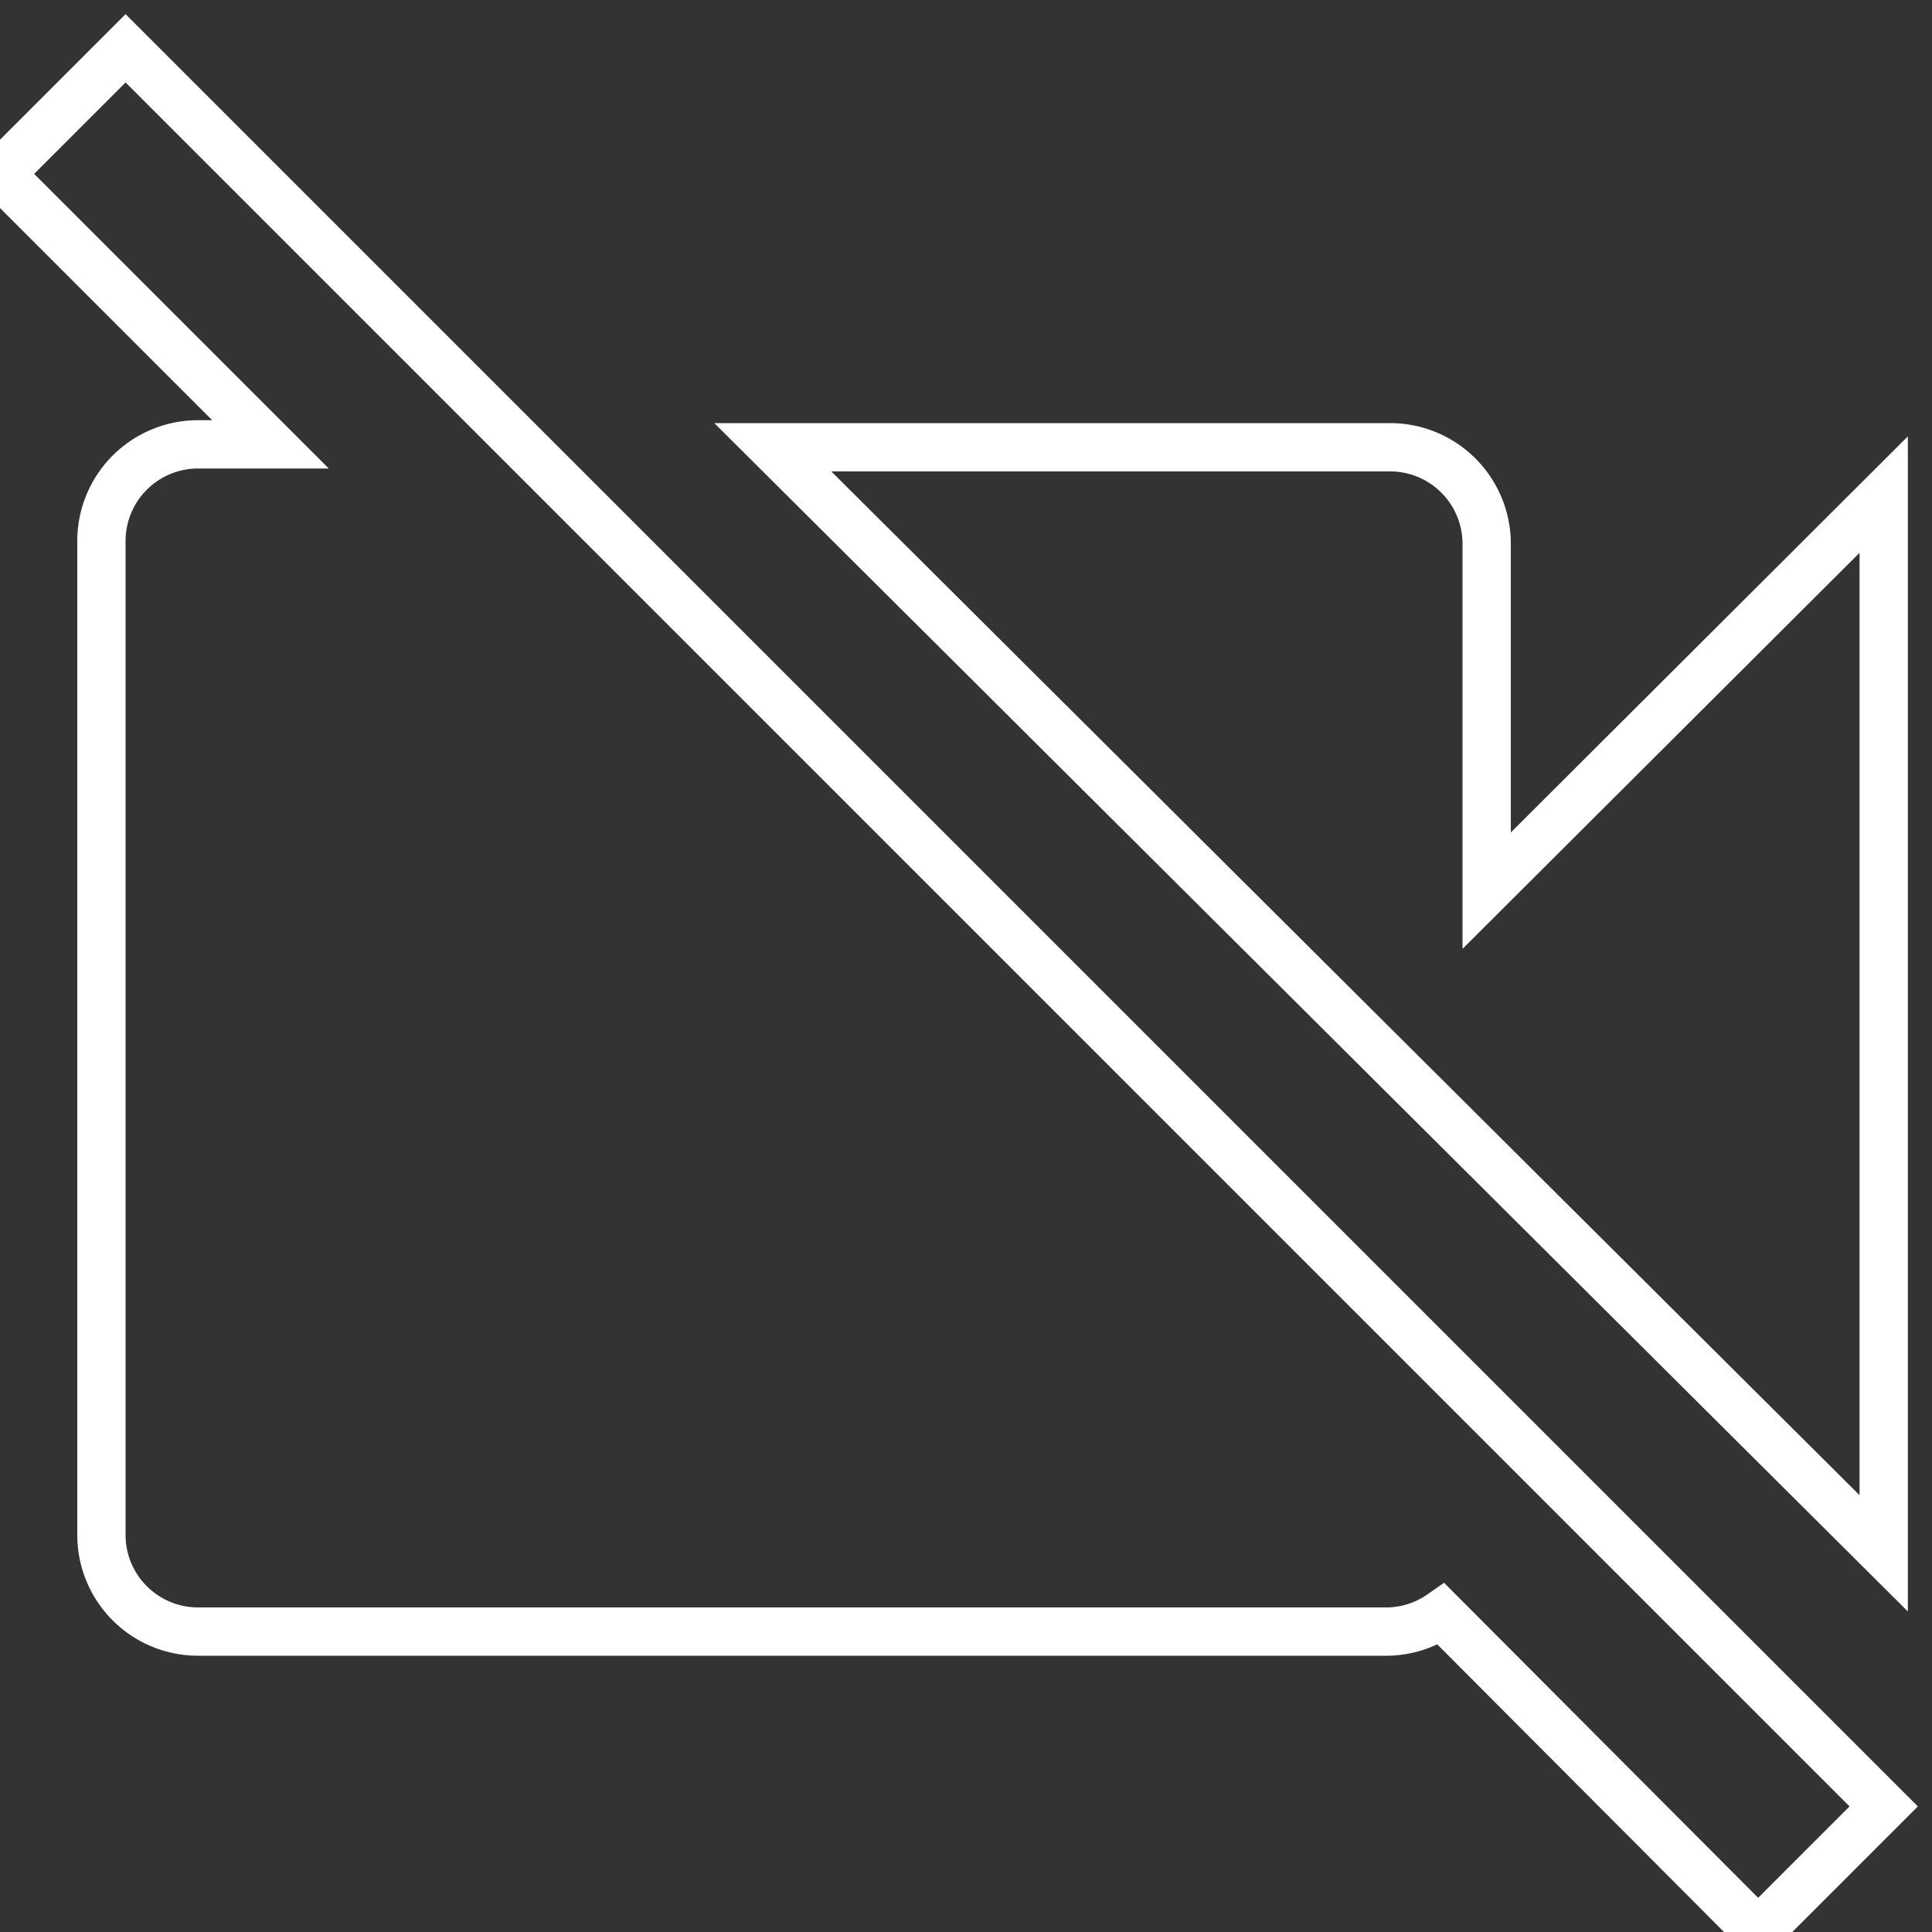 <svg id="Layer_1" data-name="Layer 1" xmlns="http://www.w3.org/2000/svg" viewBox="0 0 20 20"><rect x="0" y="0" width="20" height="20" fill="#333333" stroke="none"/><defs><style>.cls-1{fill:none;stroke:#fff;stroke-miterlimit:10;stroke-width:0.5px;}</style></defs><title>icons white line</title><path class="cls-1" d="M19.5,5.12,15.39,9.22V5.63a1,1,0,0,0-1-1H8L19.5,16.08ZM1.3.5,0,1.8l2.8,2.8H2.05a1,1,0,0,0-1,1V15.89a1,1,0,0,0,1,1H14.37a1,1,0,0,0,.55-.18L18.2,20l1.3-1.3Z"/></svg>